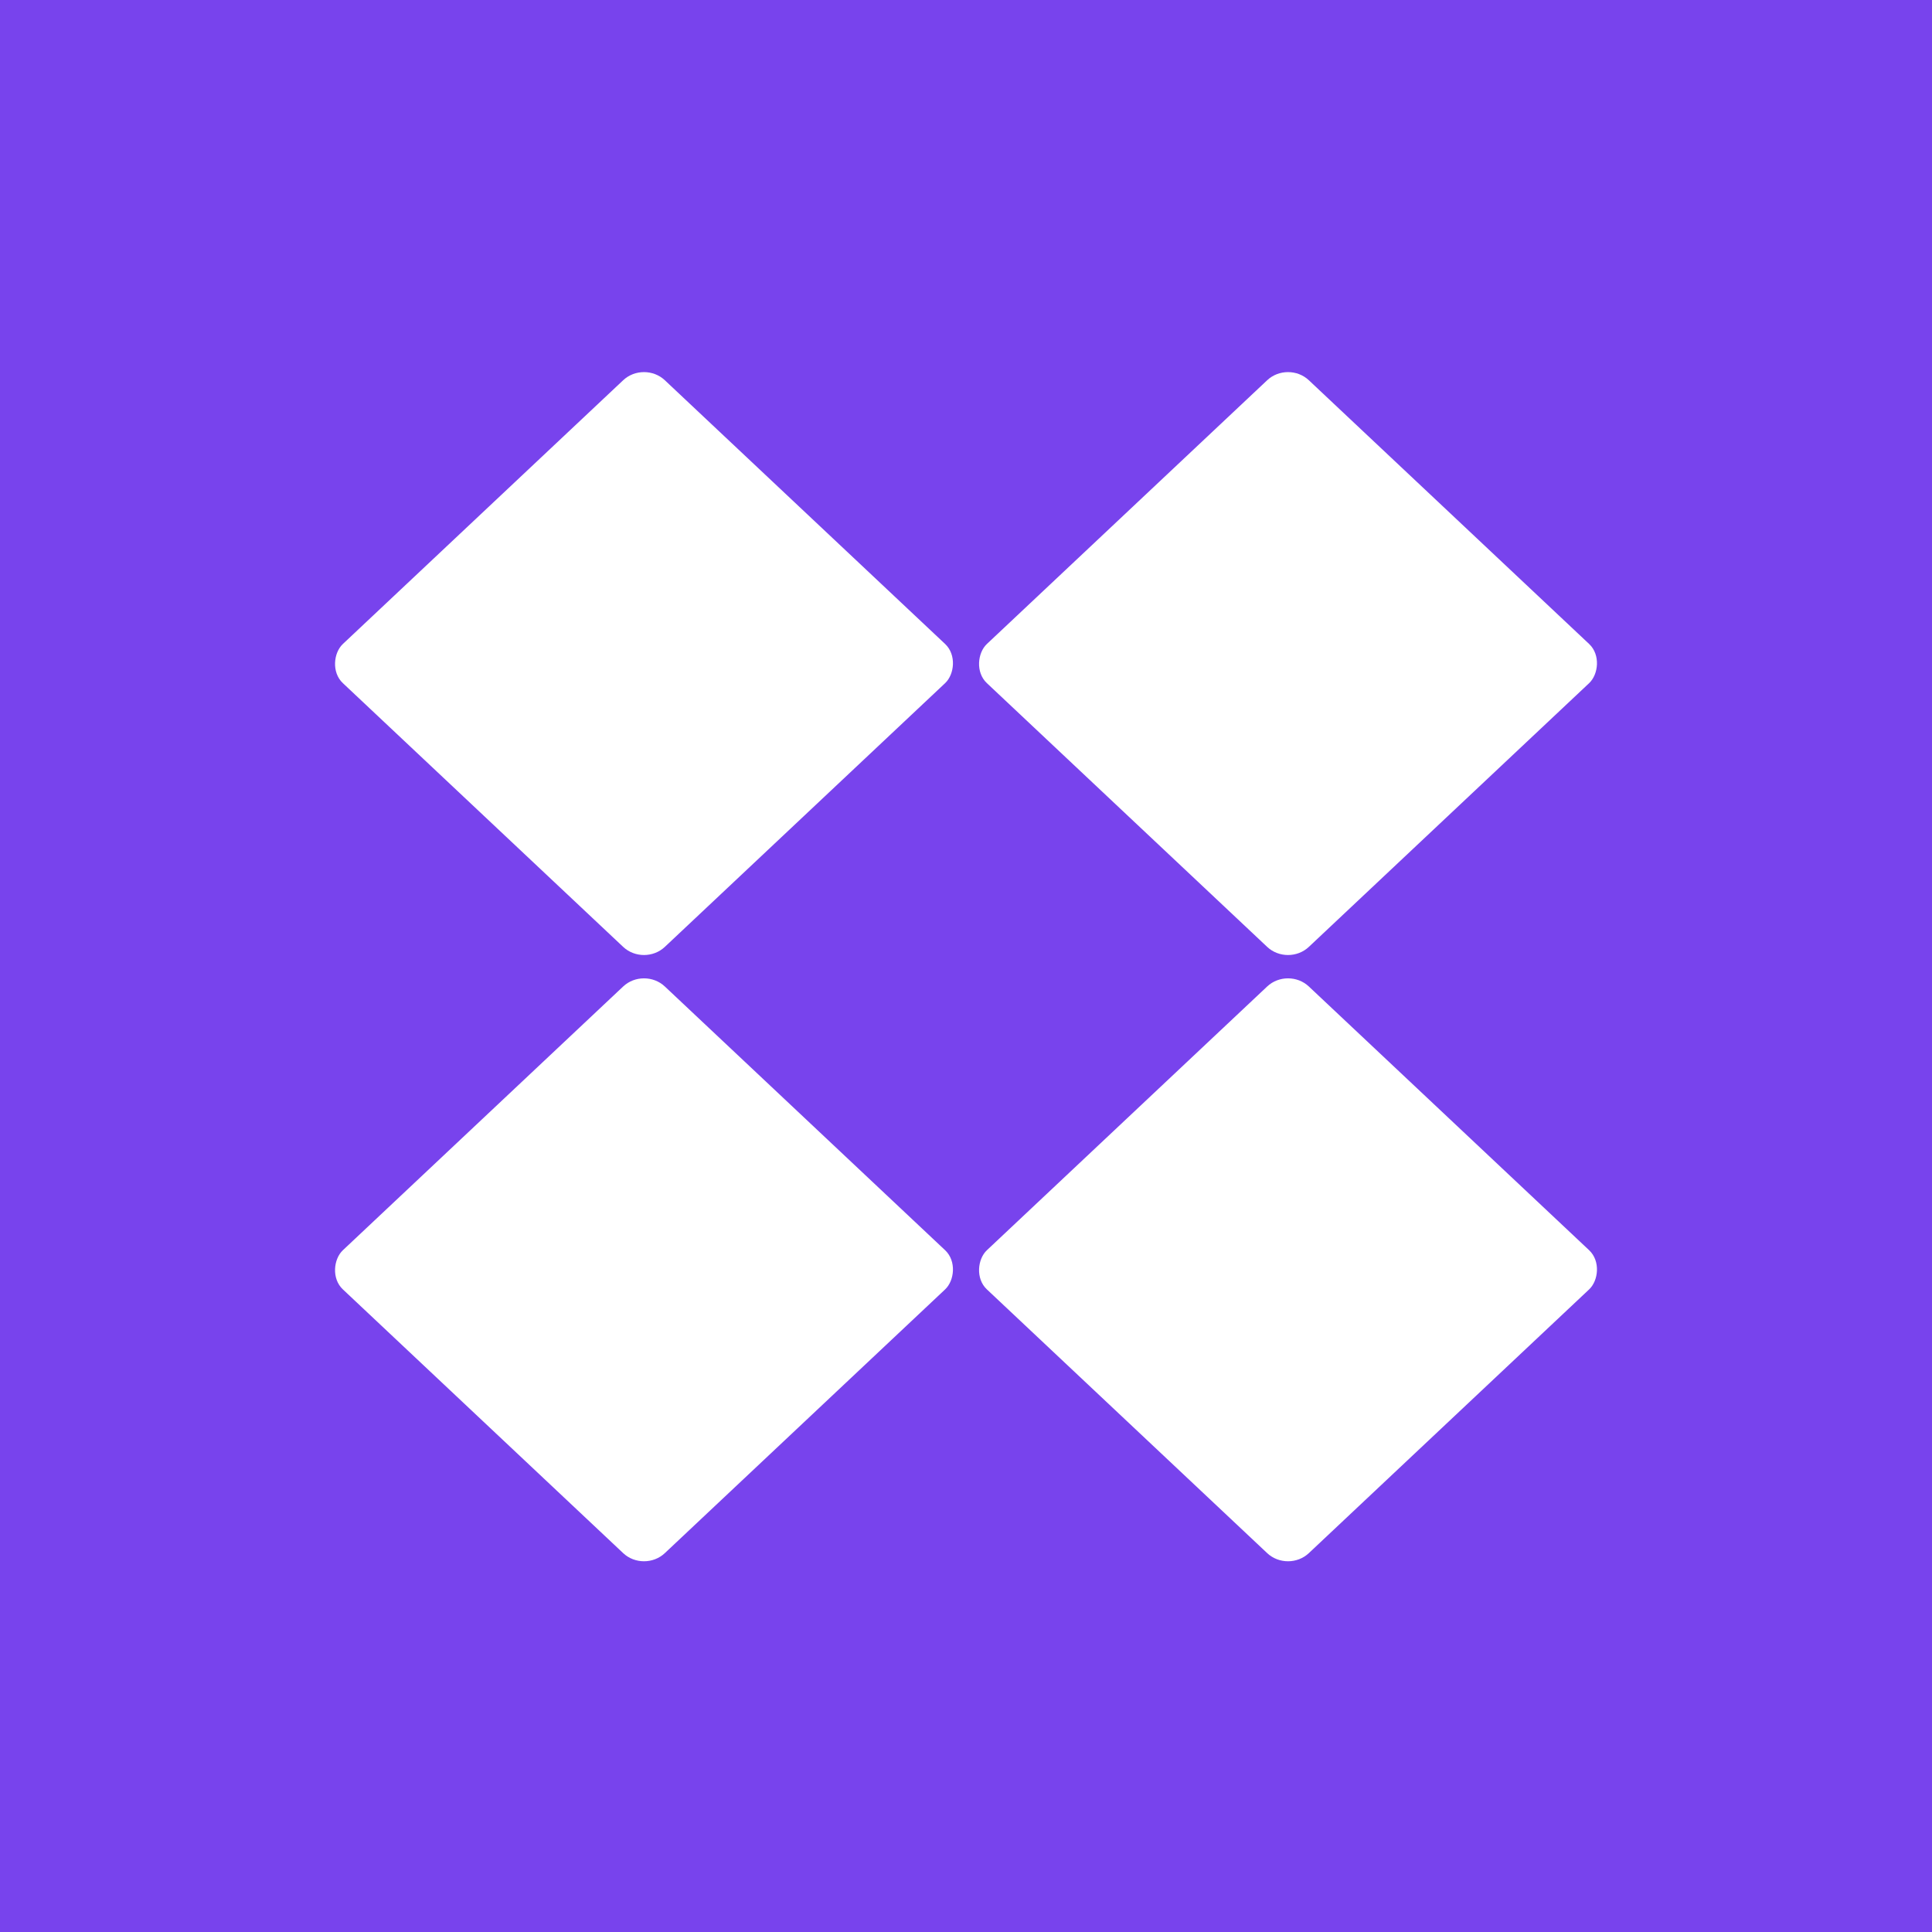 <svg width="600" height="600" viewBox="0 0 600 600" fill="none" xmlns="http://www.w3.org/2000/svg">
<rect width="600" height="600" fill="#7843ED"/>
<rect width="137.337" height="137.337" rx="8.875" transform="matrix(0.728 0.685 -0.728 0.685 400.003 112)" fill="white"/>
<rect width="137.337" height="137.337" rx="8.875" transform="matrix(0.728 0.685 -0.728 0.685 200 300.275)" fill="white"/>
<rect width="137.337" height="137.337" rx="8.875" transform="matrix(0.728 0.685 -0.728 0.685 200 112)" fill="white"/>
<rect width="137.337" height="137.337" rx="8.875" transform="matrix(0.728 0.685 -0.728 0.685 400.003 300.275)" fill="white"/>
</svg>
